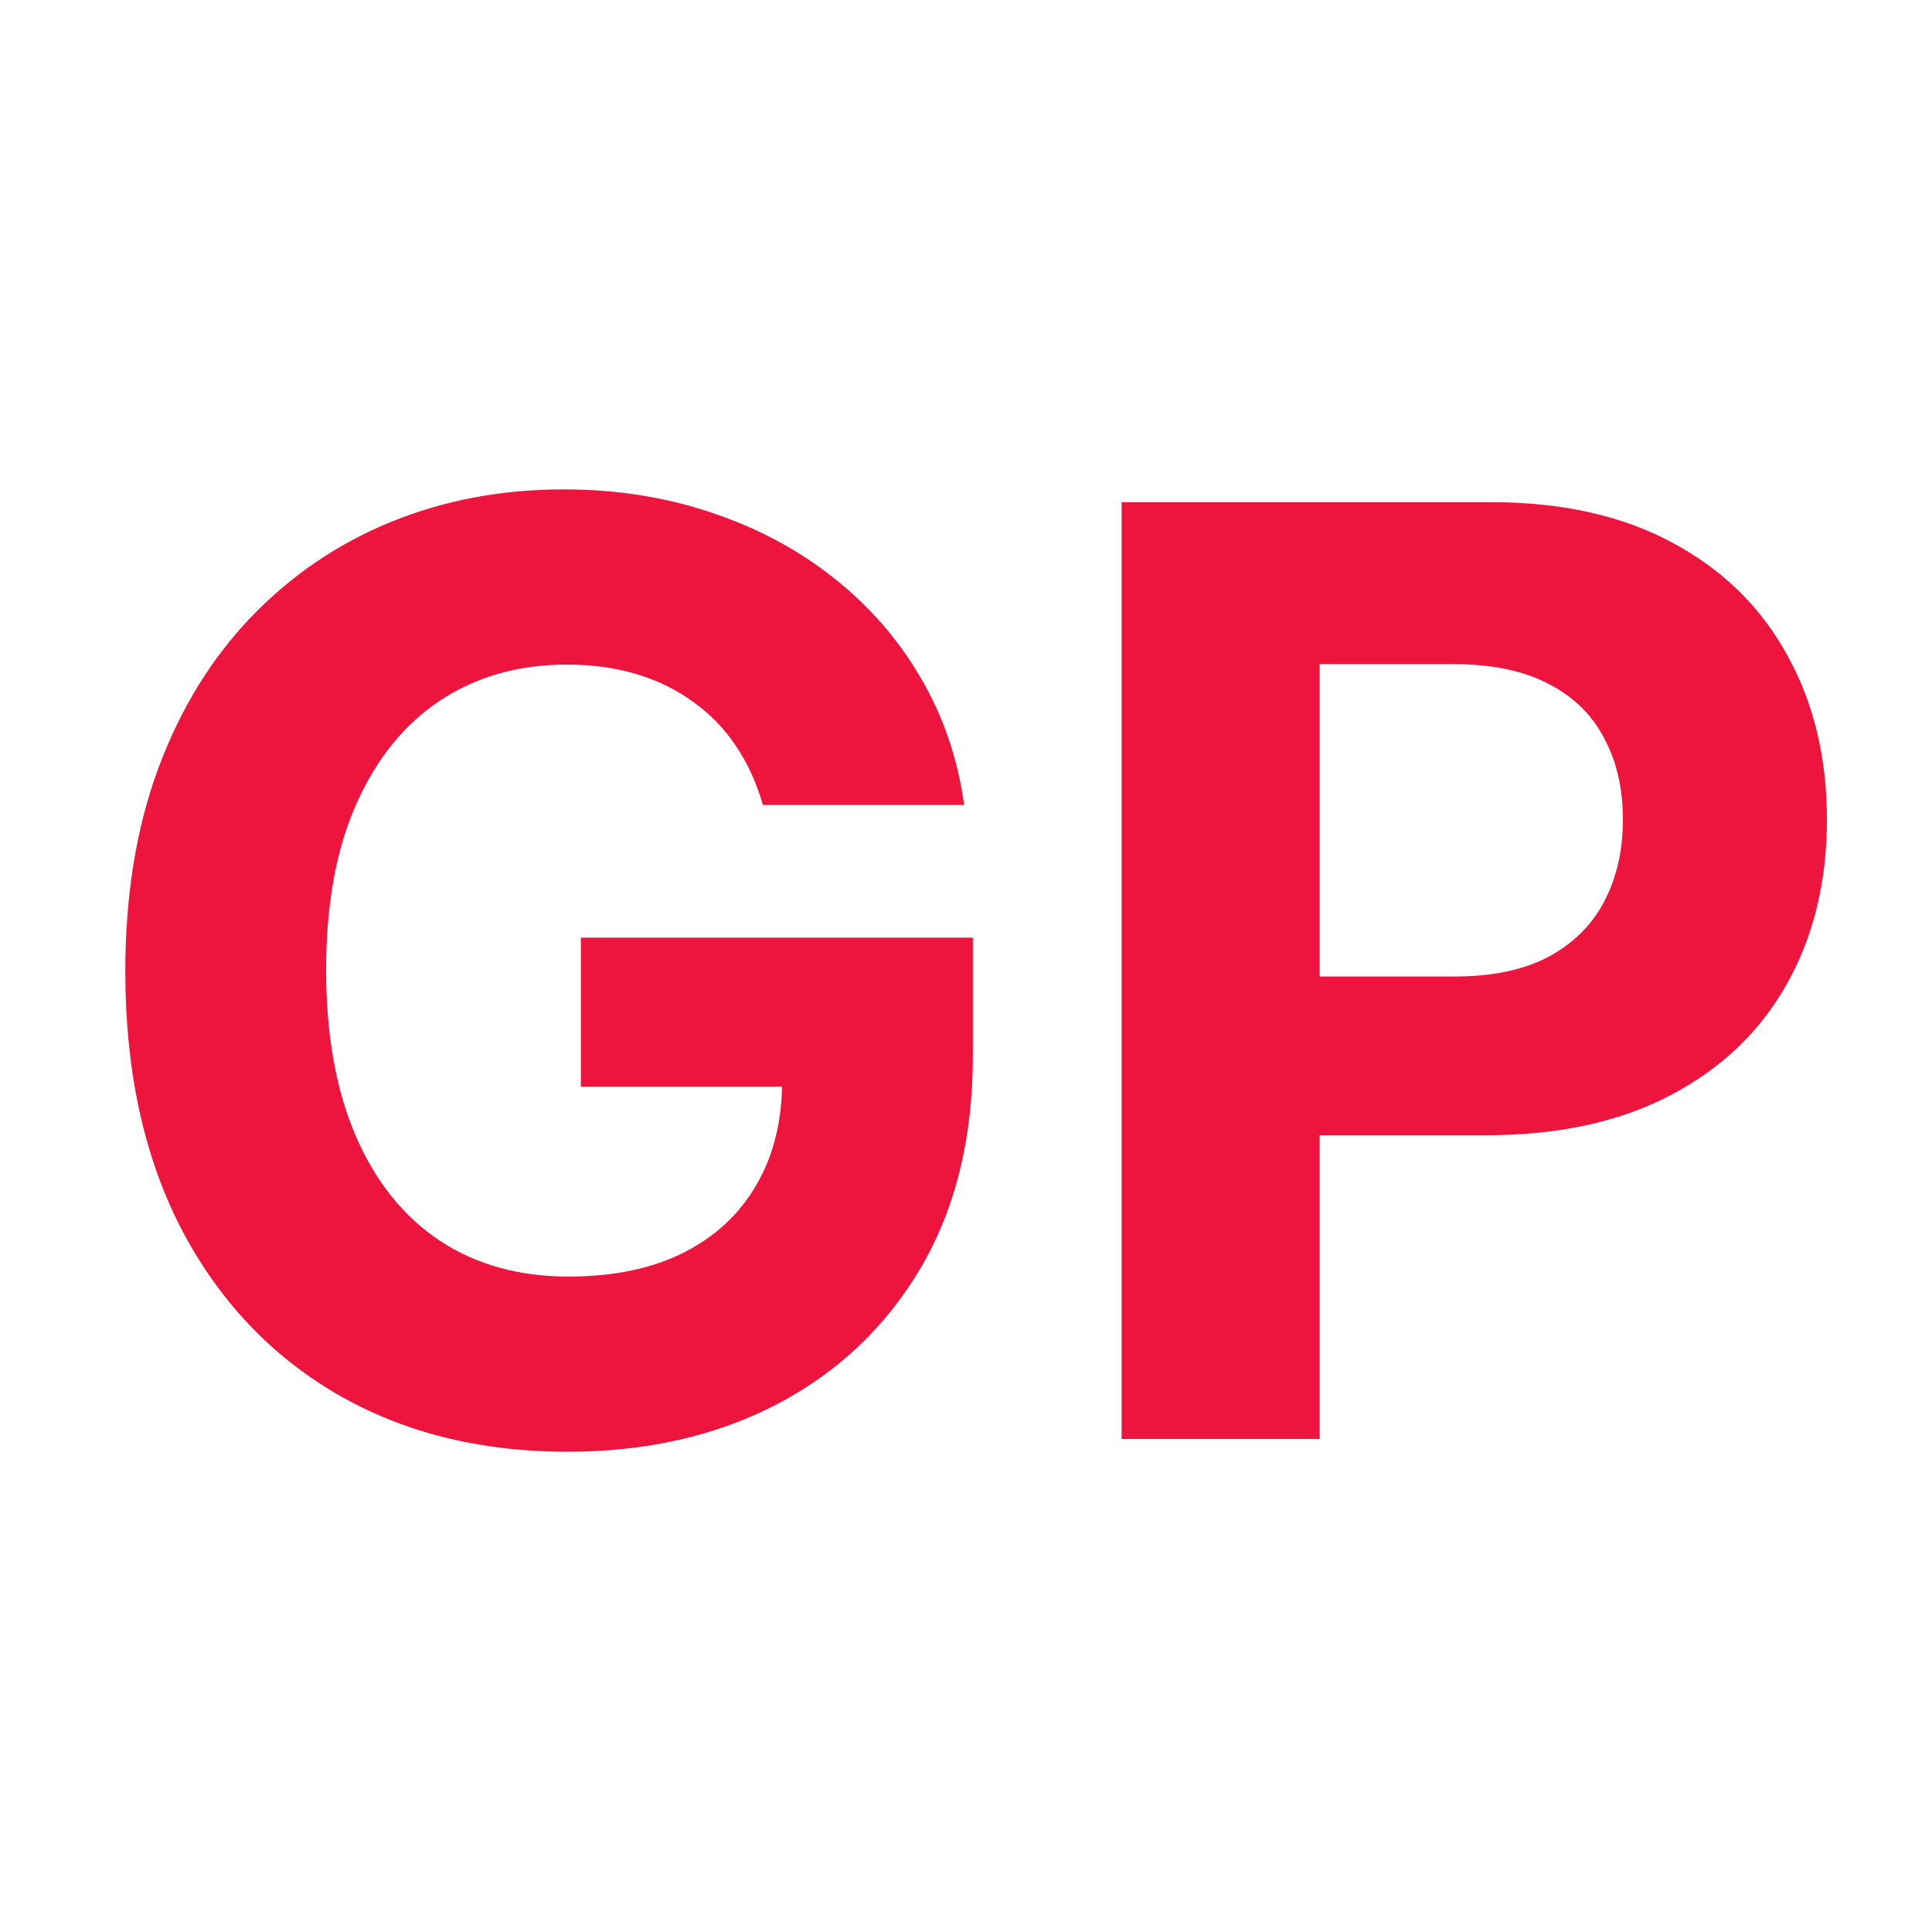 <svg width="192" height="192" viewBox="0 0 192 192" fill="none" xmlns="http://www.w3.org/2000/svg">
<path d="M75.818 80C75.182 77.788 74.288 75.833 73.136 74.136C71.985 72.409 70.576 70.954 68.909 69.773C67.273 68.561 65.394 67.636 63.273 67C61.182 66.364 58.864 66.046 56.318 66.046C51.561 66.046 47.379 67.227 43.773 69.591C40.197 71.954 37.409 75.394 35.409 79.909C33.409 84.394 32.409 89.879 32.409 96.364C32.409 102.848 33.394 108.364 35.364 112.909C37.333 117.455 40.121 120.924 43.727 123.318C47.333 125.682 51.591 126.864 56.5 126.864C60.955 126.864 64.758 126.076 67.909 124.5C71.091 122.894 73.515 120.636 75.182 117.727C76.879 114.818 77.727 111.379 77.727 107.409L81.727 108H57.727V93.182H96.682V104.909C96.682 113.091 94.954 120.121 91.5 126C88.046 131.848 83.288 136.364 77.227 139.545C71.167 142.697 64.227 144.273 56.409 144.273C47.682 144.273 40.015 142.348 33.409 138.5C26.803 134.621 21.651 129.121 17.954 122C14.288 114.848 12.454 106.364 12.454 96.546C12.454 89 13.546 82.273 15.727 76.364C17.939 70.424 21.03 65.394 25 61.273C28.97 57.151 33.591 54.015 38.864 51.864C44.136 49.712 49.849 48.636 56 48.636C61.273 48.636 66.182 49.409 70.727 50.955C75.273 52.47 79.303 54.621 82.818 57.409C86.364 60.197 89.258 63.515 91.5 67.364C93.742 71.182 95.182 75.394 95.818 80H75.818ZM111.466 143V49.909H148.193C155.254 49.909 161.269 51.258 166.239 53.955C171.208 56.621 174.996 60.333 177.602 65.091C180.239 69.818 181.557 75.273 181.557 81.454C181.557 87.636 180.223 93.091 177.557 97.818C174.89 102.545 171.027 106.227 165.966 108.864C160.936 111.5 154.845 112.818 147.693 112.818H124.284V97.046H144.511C148.299 97.046 151.42 96.394 153.875 95.091C156.36 93.758 158.208 91.924 159.42 89.591C160.663 87.227 161.284 84.515 161.284 81.454C161.284 78.364 160.663 75.667 159.42 73.364C158.208 71.03 156.36 69.227 153.875 67.954C151.39 66.651 148.239 66 144.42 66H131.148V143H111.466Z" fill="#ED143D"/>
</svg>

